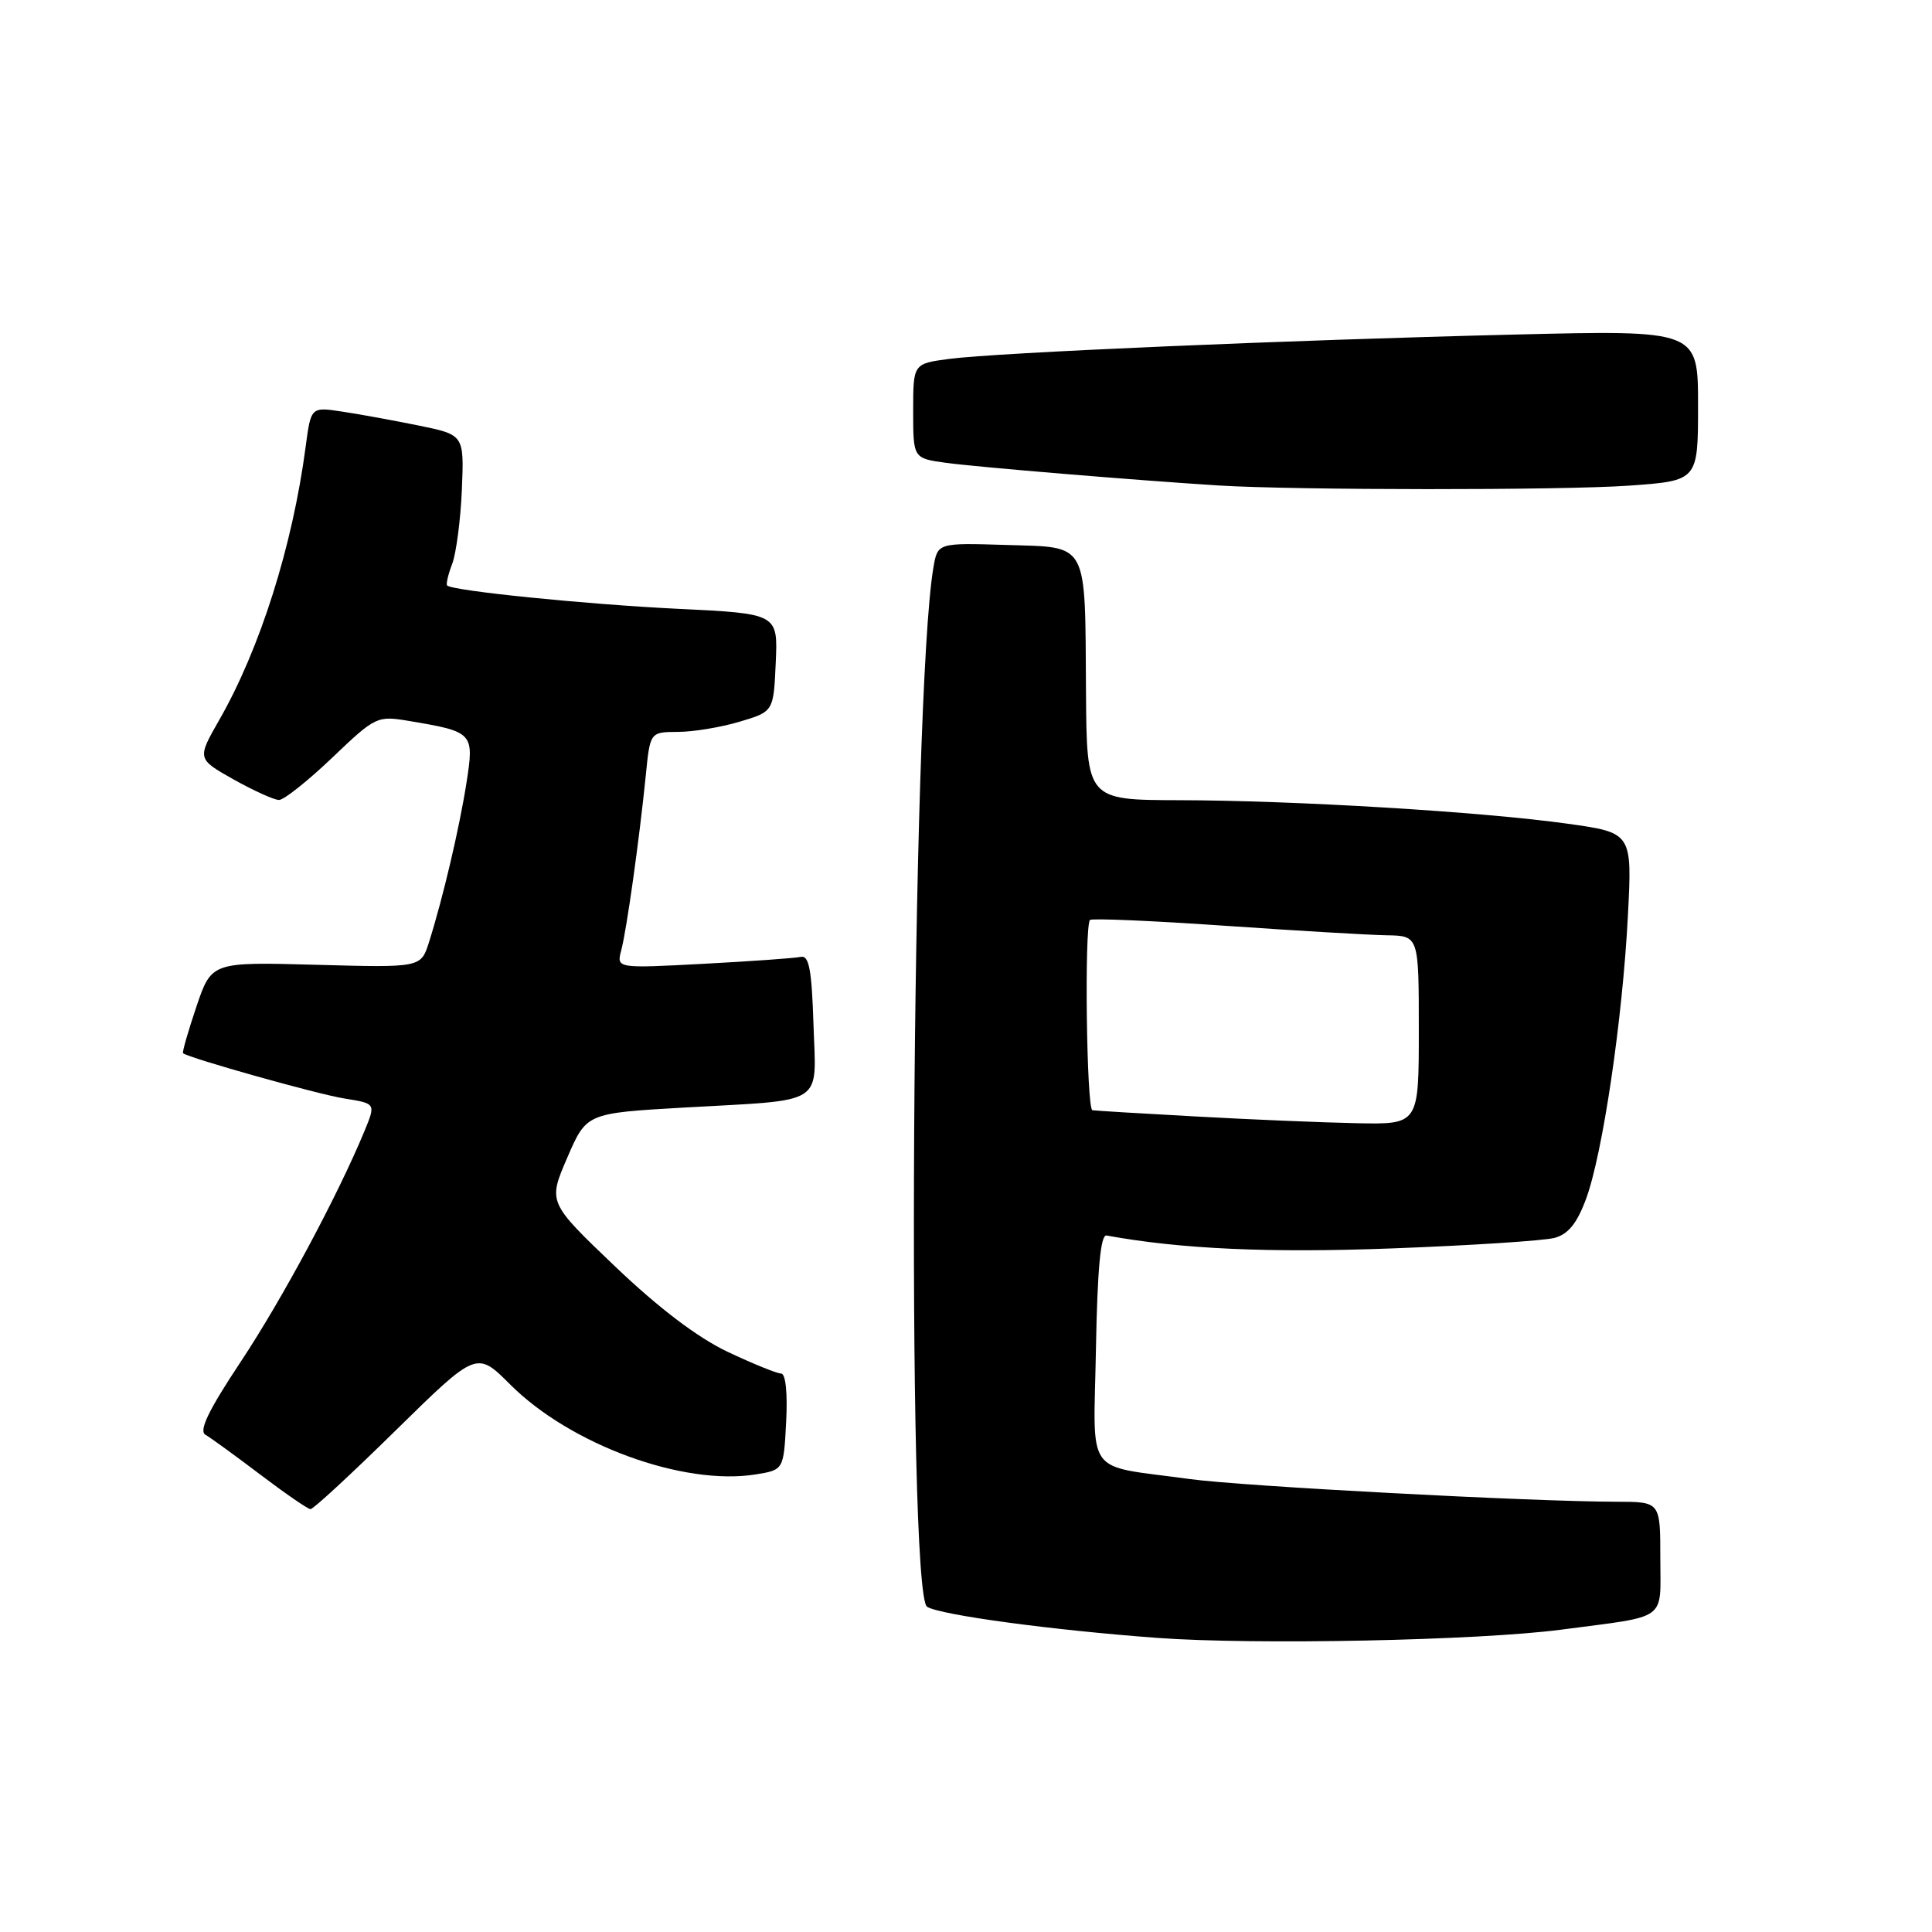 <?xml version="1.0" encoding="UTF-8" standalone="no"?>
<!DOCTYPE svg PUBLIC "-//W3C//DTD SVG 1.1//EN" "http://www.w3.org/Graphics/SVG/1.1/DTD/svg11.dtd" >
<svg xmlns="http://www.w3.org/2000/svg" xmlns:xlink="http://www.w3.org/1999/xlink" version="1.1" viewBox="0 0 256 256">
 <g >
 <path fill="currentColor"
d=" M 206.93 215.93 C 221.19 214.05 220.00 214.92 220.00 206.42 C 220.00 199.00 220.00 199.00 214.25 198.99 C 202.82 198.97 164.60 196.94 157.63 195.98 C 143.50 194.03 144.91 196.00 145.22 178.66 C 145.41 168.18 145.84 163.56 146.62 163.71 C 156.39 165.50 168.15 166.04 184.47 165.42 C 194.91 165.03 204.58 164.40 205.97 164.03 C 207.79 163.55 208.95 162.11 210.15 158.89 C 212.35 152.96 214.99 135.16 215.70 121.42 C 216.28 110.34 216.28 110.34 207.67 109.14 C 196.37 107.56 171.61 106.06 156.25 106.03 C 144.00 106.00 144.00 106.00 143.90 91.75 C 143.76 71.49 144.34 72.56 133.33 72.21 C 124.24 71.93 124.24 71.93 123.68 75.21 C 120.78 92.17 120.07 211.19 122.85 212.91 C 124.62 214.00 139.39 216.00 153.36 217.03 C 166.30 217.98 195.97 217.38 206.93 215.93 Z  M 52.47 189.50 C 63.16 179.01 63.16 179.01 67.61 183.46 C 75.59 191.43 90.52 196.90 100.12 195.37 C 103.84 194.77 103.84 194.77 104.17 188.38 C 104.37 184.57 104.10 182.00 103.50 182.00 C 102.95 182.00 99.77 180.71 96.43 179.13 C 92.44 177.24 87.31 173.35 81.48 167.79 C 72.61 159.32 72.61 159.32 75.16 153.41 C 77.71 147.50 77.71 147.50 90.60 146.76 C 109.65 145.68 108.13 146.66 107.79 135.72 C 107.56 128.51 107.20 126.56 106.12 126.79 C 105.36 126.96 99.55 127.37 93.21 127.71 C 81.68 128.32 81.68 128.32 82.32 125.91 C 83.04 123.18 84.70 111.35 85.57 102.75 C 86.14 97.00 86.14 97.00 89.82 96.98 C 91.84 96.98 95.53 96.37 98.00 95.63 C 102.50 94.29 102.50 94.29 102.79 87.80 C 103.08 81.31 103.08 81.31 89.79 80.67 C 77.56 80.07 59.96 78.29 59.25 77.58 C 59.08 77.41 59.38 76.12 59.92 74.71 C 60.45 73.30 61.03 68.88 61.20 64.89 C 61.50 57.62 61.50 57.62 55.50 56.39 C 52.20 55.72 47.63 54.88 45.35 54.54 C 41.20 53.91 41.20 53.91 40.50 59.20 C 38.76 72.36 34.46 85.96 29.04 95.42 C 26.11 100.55 26.11 100.55 30.95 103.28 C 33.62 104.77 36.32 106.00 36.97 106.00 C 37.62 106.00 40.79 103.48 44.02 100.40 C 49.76 94.92 49.97 94.82 54.19 95.53 C 62.72 96.96 62.84 97.09 61.82 103.67 C 60.88 109.70 58.69 119.01 56.84 124.86 C 55.77 128.22 55.77 128.22 41.90 127.84 C 28.03 127.46 28.03 127.46 26.02 133.40 C 24.92 136.67 24.12 139.44 24.26 139.56 C 25.00 140.19 42.14 145.01 45.65 145.56 C 49.80 146.22 49.80 146.22 48.30 149.86 C 44.72 158.50 37.39 172.16 31.89 180.45 C 27.60 186.92 26.31 189.60 27.23 190.12 C 27.93 190.52 31.20 192.90 34.50 195.40 C 37.80 197.90 40.79 199.96 41.14 199.97 C 41.50 199.99 46.59 195.28 52.47 189.50 Z  M 215.85 64.35 C 225.00 63.70 225.00 63.70 225.00 53.72 C 225.00 43.74 225.00 43.74 200.75 44.33 C 170.63 45.06 132.07 46.72 125.75 47.56 C 121.00 48.19 121.00 48.19 121.00 54.46 C 121.00 60.73 121.00 60.73 125.37 61.33 C 129.49 61.89 150.50 63.64 161.50 64.33 C 171.66 64.96 206.98 64.98 215.85 64.35 Z  M 158.50 147.94 C 151.35 147.55 145.16 147.18 144.75 147.11 C 143.97 147.00 143.67 122.67 144.43 121.90 C 144.67 121.66 152.66 122.00 162.18 122.66 C 171.71 123.32 181.41 123.89 183.75 123.93 C 188.00 124.00 188.00 124.00 188.00 136.50 C 188.00 149.00 188.00 149.00 179.75 148.83 C 175.21 148.74 165.65 148.34 158.50 147.94 Z "/>
</g>
</svg>